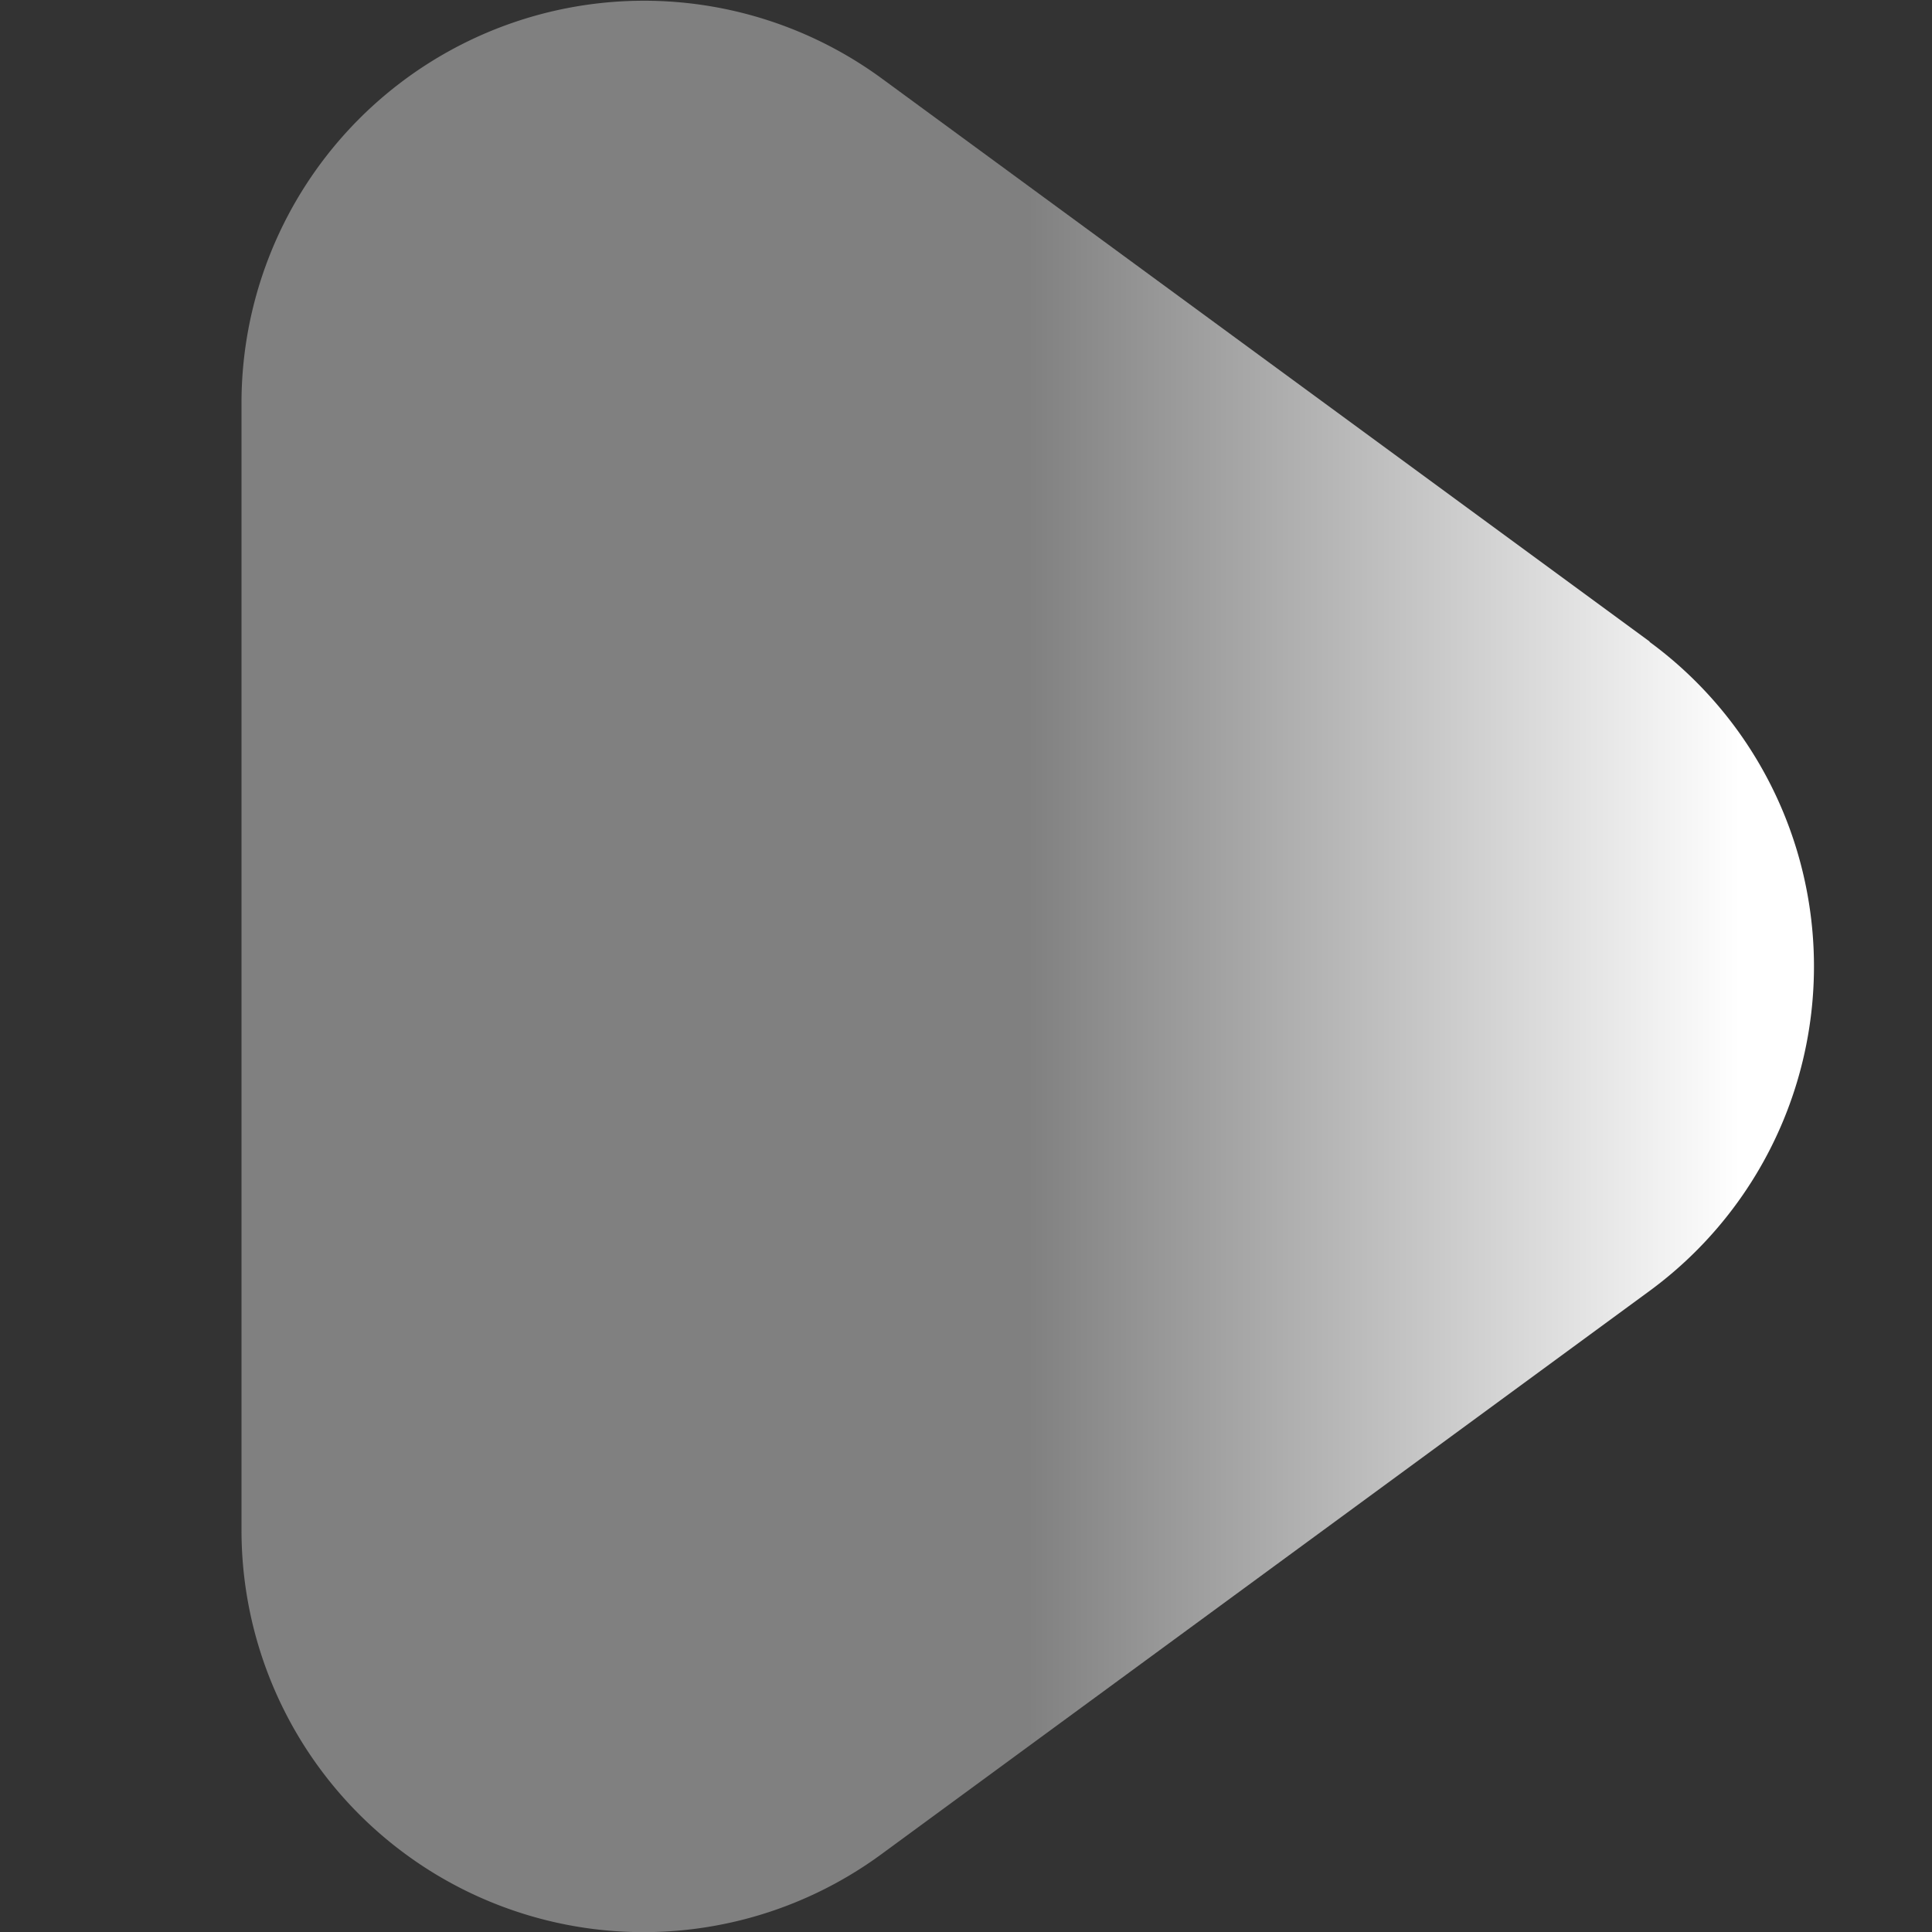 <?xml version="1.0" encoding="UTF-8"?>
<svg xmlns="http://www.w3.org/2000/svg" id="Filled" viewBox="0 0 24 24" width="512" height="512" >
    <rect x="0" y="0" width="24" height="24" fill="#333333" stroke="none"/>
    <defs>
        <linearGradient id="myGradient" gradientTransform="rotate(0)">
            <stop offset="50%" stop-color="gray" />
            <stop offset="95%" stop-color="white" />
        </linearGradient>
    </defs>
    <path d="M20.492,7.969,10.954.975A5,5,0,0,0,3,5.005V19a4.994,4.994,0,0,0,7.954,4.03l9.538-6.994a5,5,0,0,0,0-8.062" fill="url(#myGradient)"/>
</svg>
